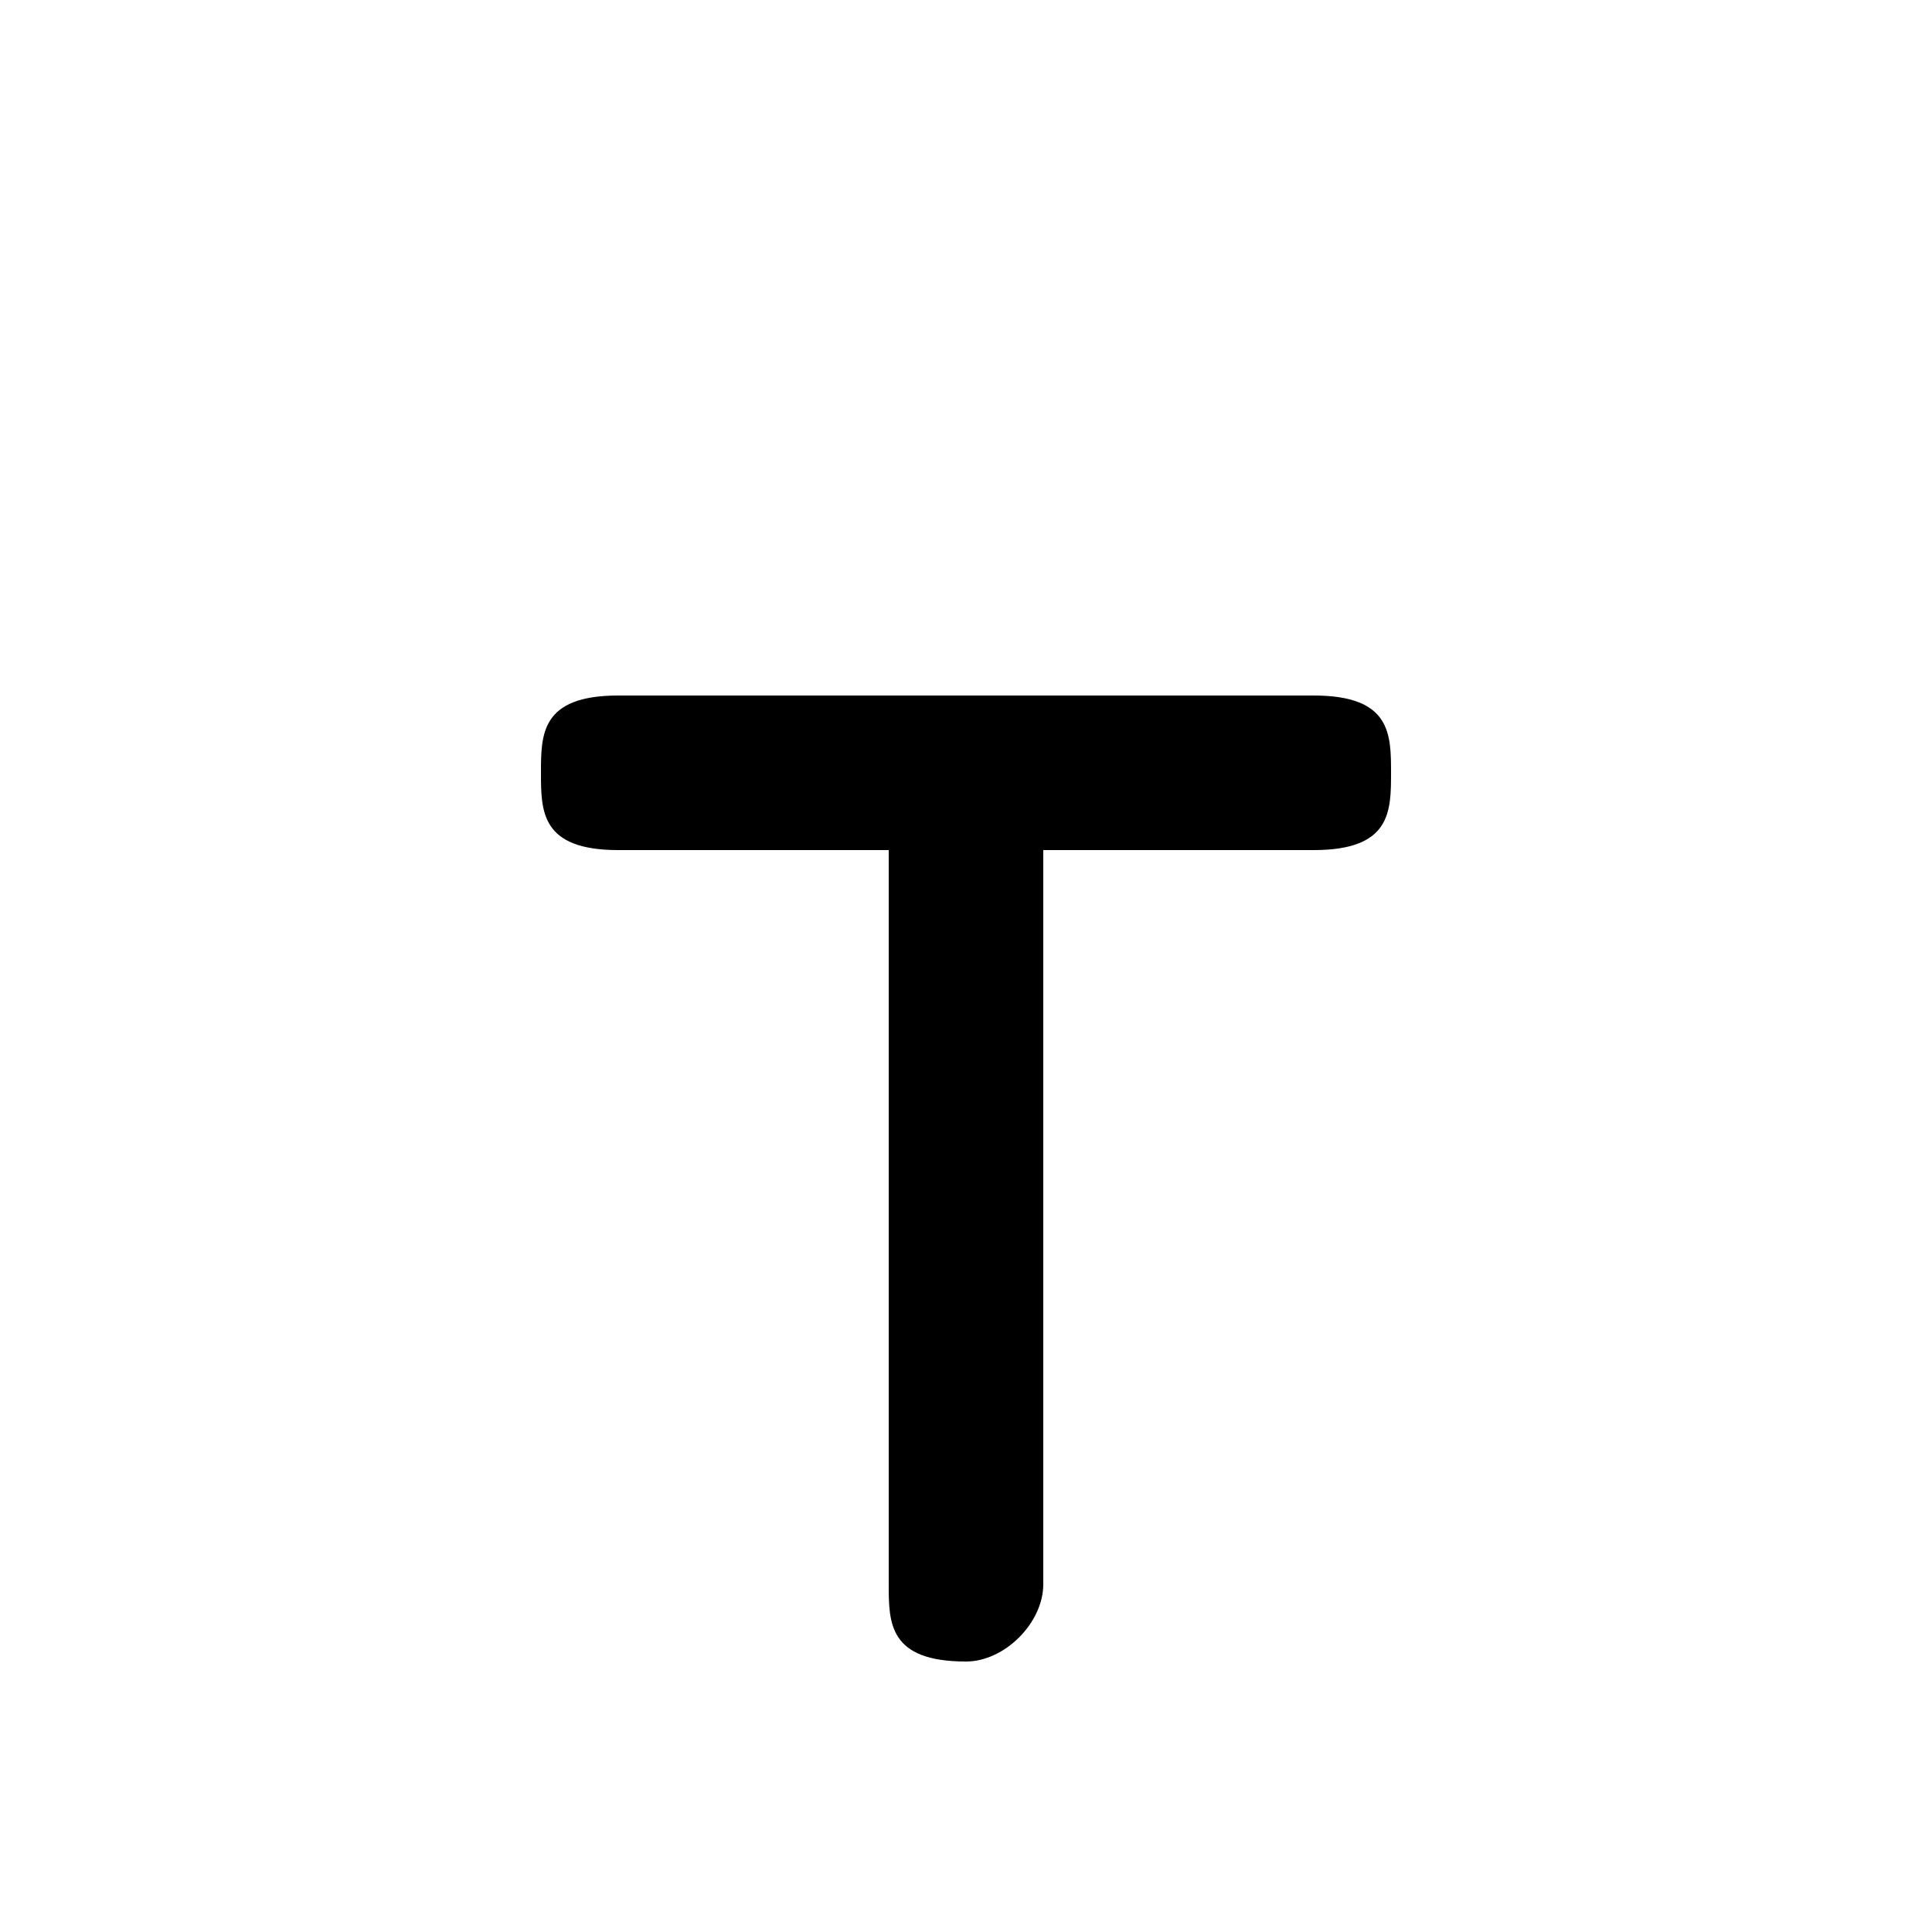 <svg xmlns="http://www.w3.org/2000/svg" viewBox="0 -44.0 50.0 50.0">
    <rect x="0" y="-44.0" width="50.0" height="50.0" fill="#808080" stroke="none"/>
    <g transform="scale(1, -1)">
        <!-- ボディの枠 -->
        <rect x="0" y="-6.0" width="50.0" height="50.0"
            stroke="white" fill="white"/>
        <!-- グリフ座標系の原点 -->
        <circle cx="0" cy="0" r="5" fill="white"/>
        <!-- グリフのアウトライン -->
        <g style="fill:black;stroke:#000000;stroke-width:0;stroke-linecap:round;stroke-linejoin:round;">
        <path d="M 23.0 22.0 L 23.0 3.0 C 23.0 2.0 23.0 1.0 25.0 1.0 C 26.0 1.0 27.0 2.0 27.0 3.0 L 27.0 22.0 L 34.0 22.0 C 36.0 22.0 36.0 23.0 36.0 24.0 C 36.0 25.0 36.0 26.0 34.0 26.0 L 16.0 26.0 C 14.0 26.0 14.0 25.0 14.0 24.0 C 14.0 23.0 14.0 22.0 16.0 22.0 Z"/>
    </g>
    </g>
</svg>
